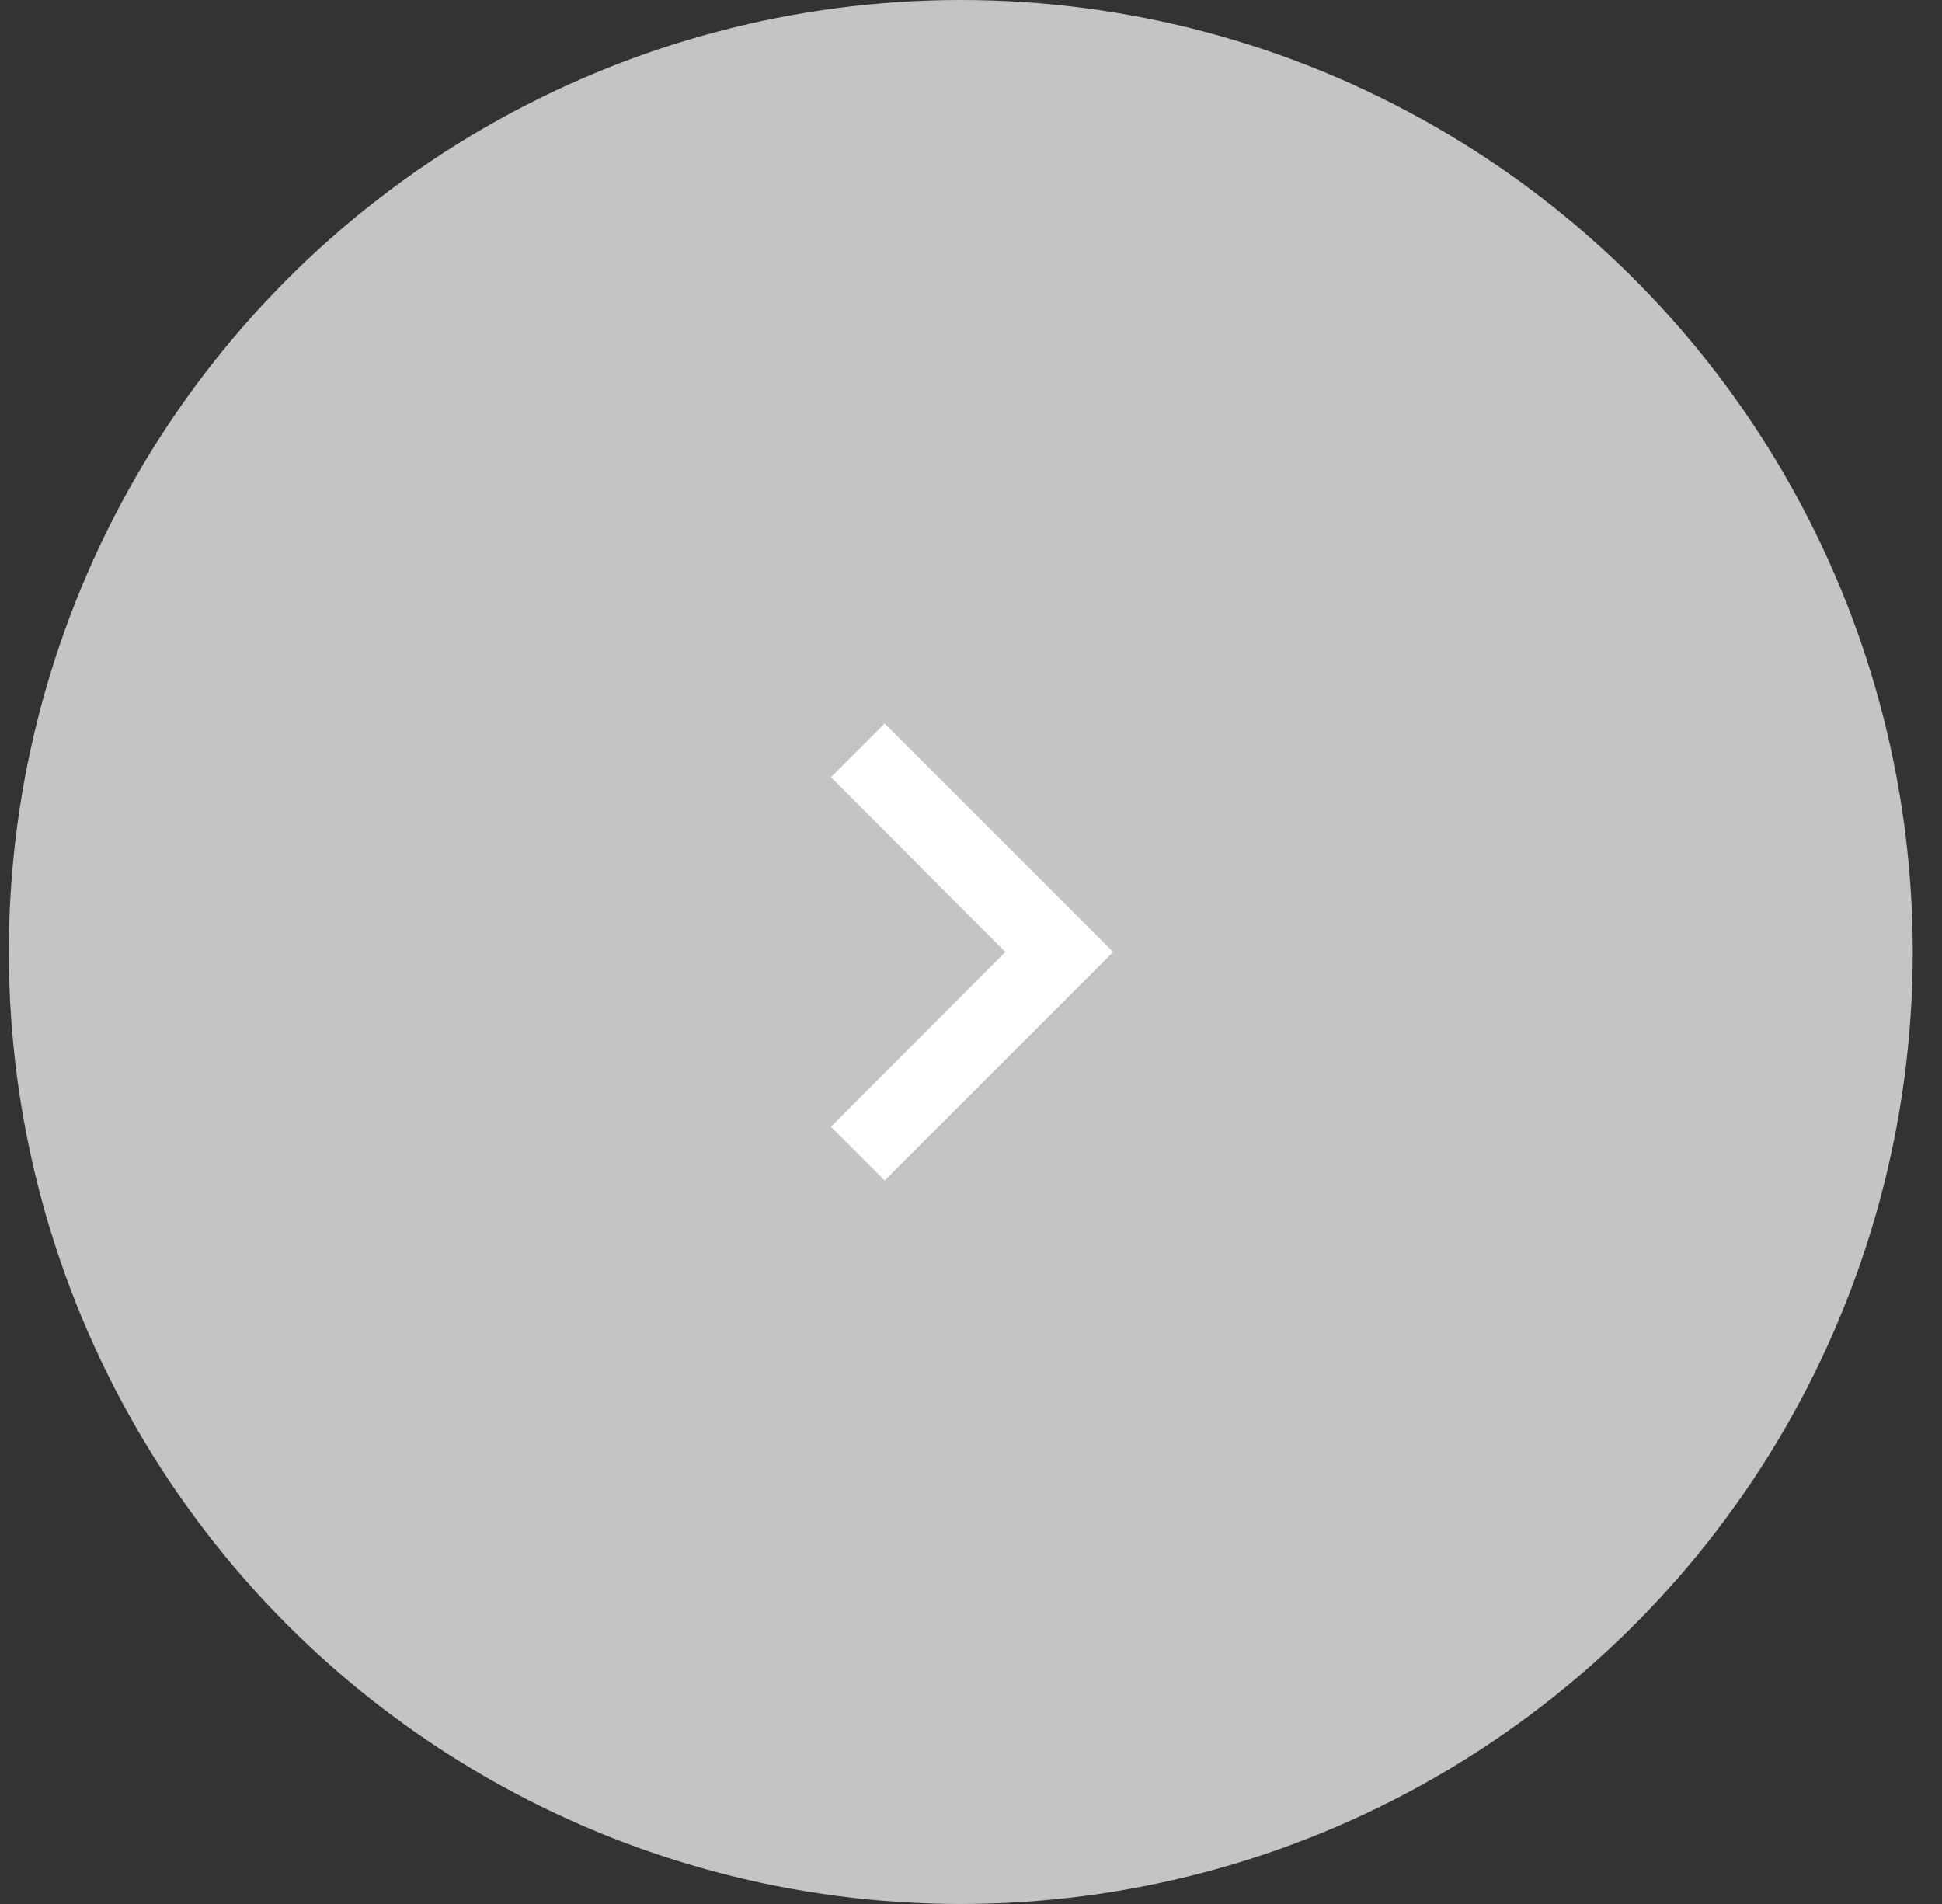 <svg width="51" height="50" viewBox="0 0 51 50" fill="none" xmlns="http://www.w3.org/2000/svg">
<rect x="0" y="0" width="51" height="50" fill="#333333" stroke="none"/>
<circle cx="25.232" cy="25" r="25" fill="#C4C4C4"/>
<g clip-path="url(#clip0_1_305)">
<path d="M23.232 19L21.822 20.41L26.402 25L21.822 29.59L23.232 31L29.232 25L23.232 19Z" fill="white"/>
</g>
<defs>
<clipPath id="clip0_1_305">
<rect width="24" height="24" fill="white" transform="translate(13.232 13)"/>
</clipPath>
</defs>
</svg>
